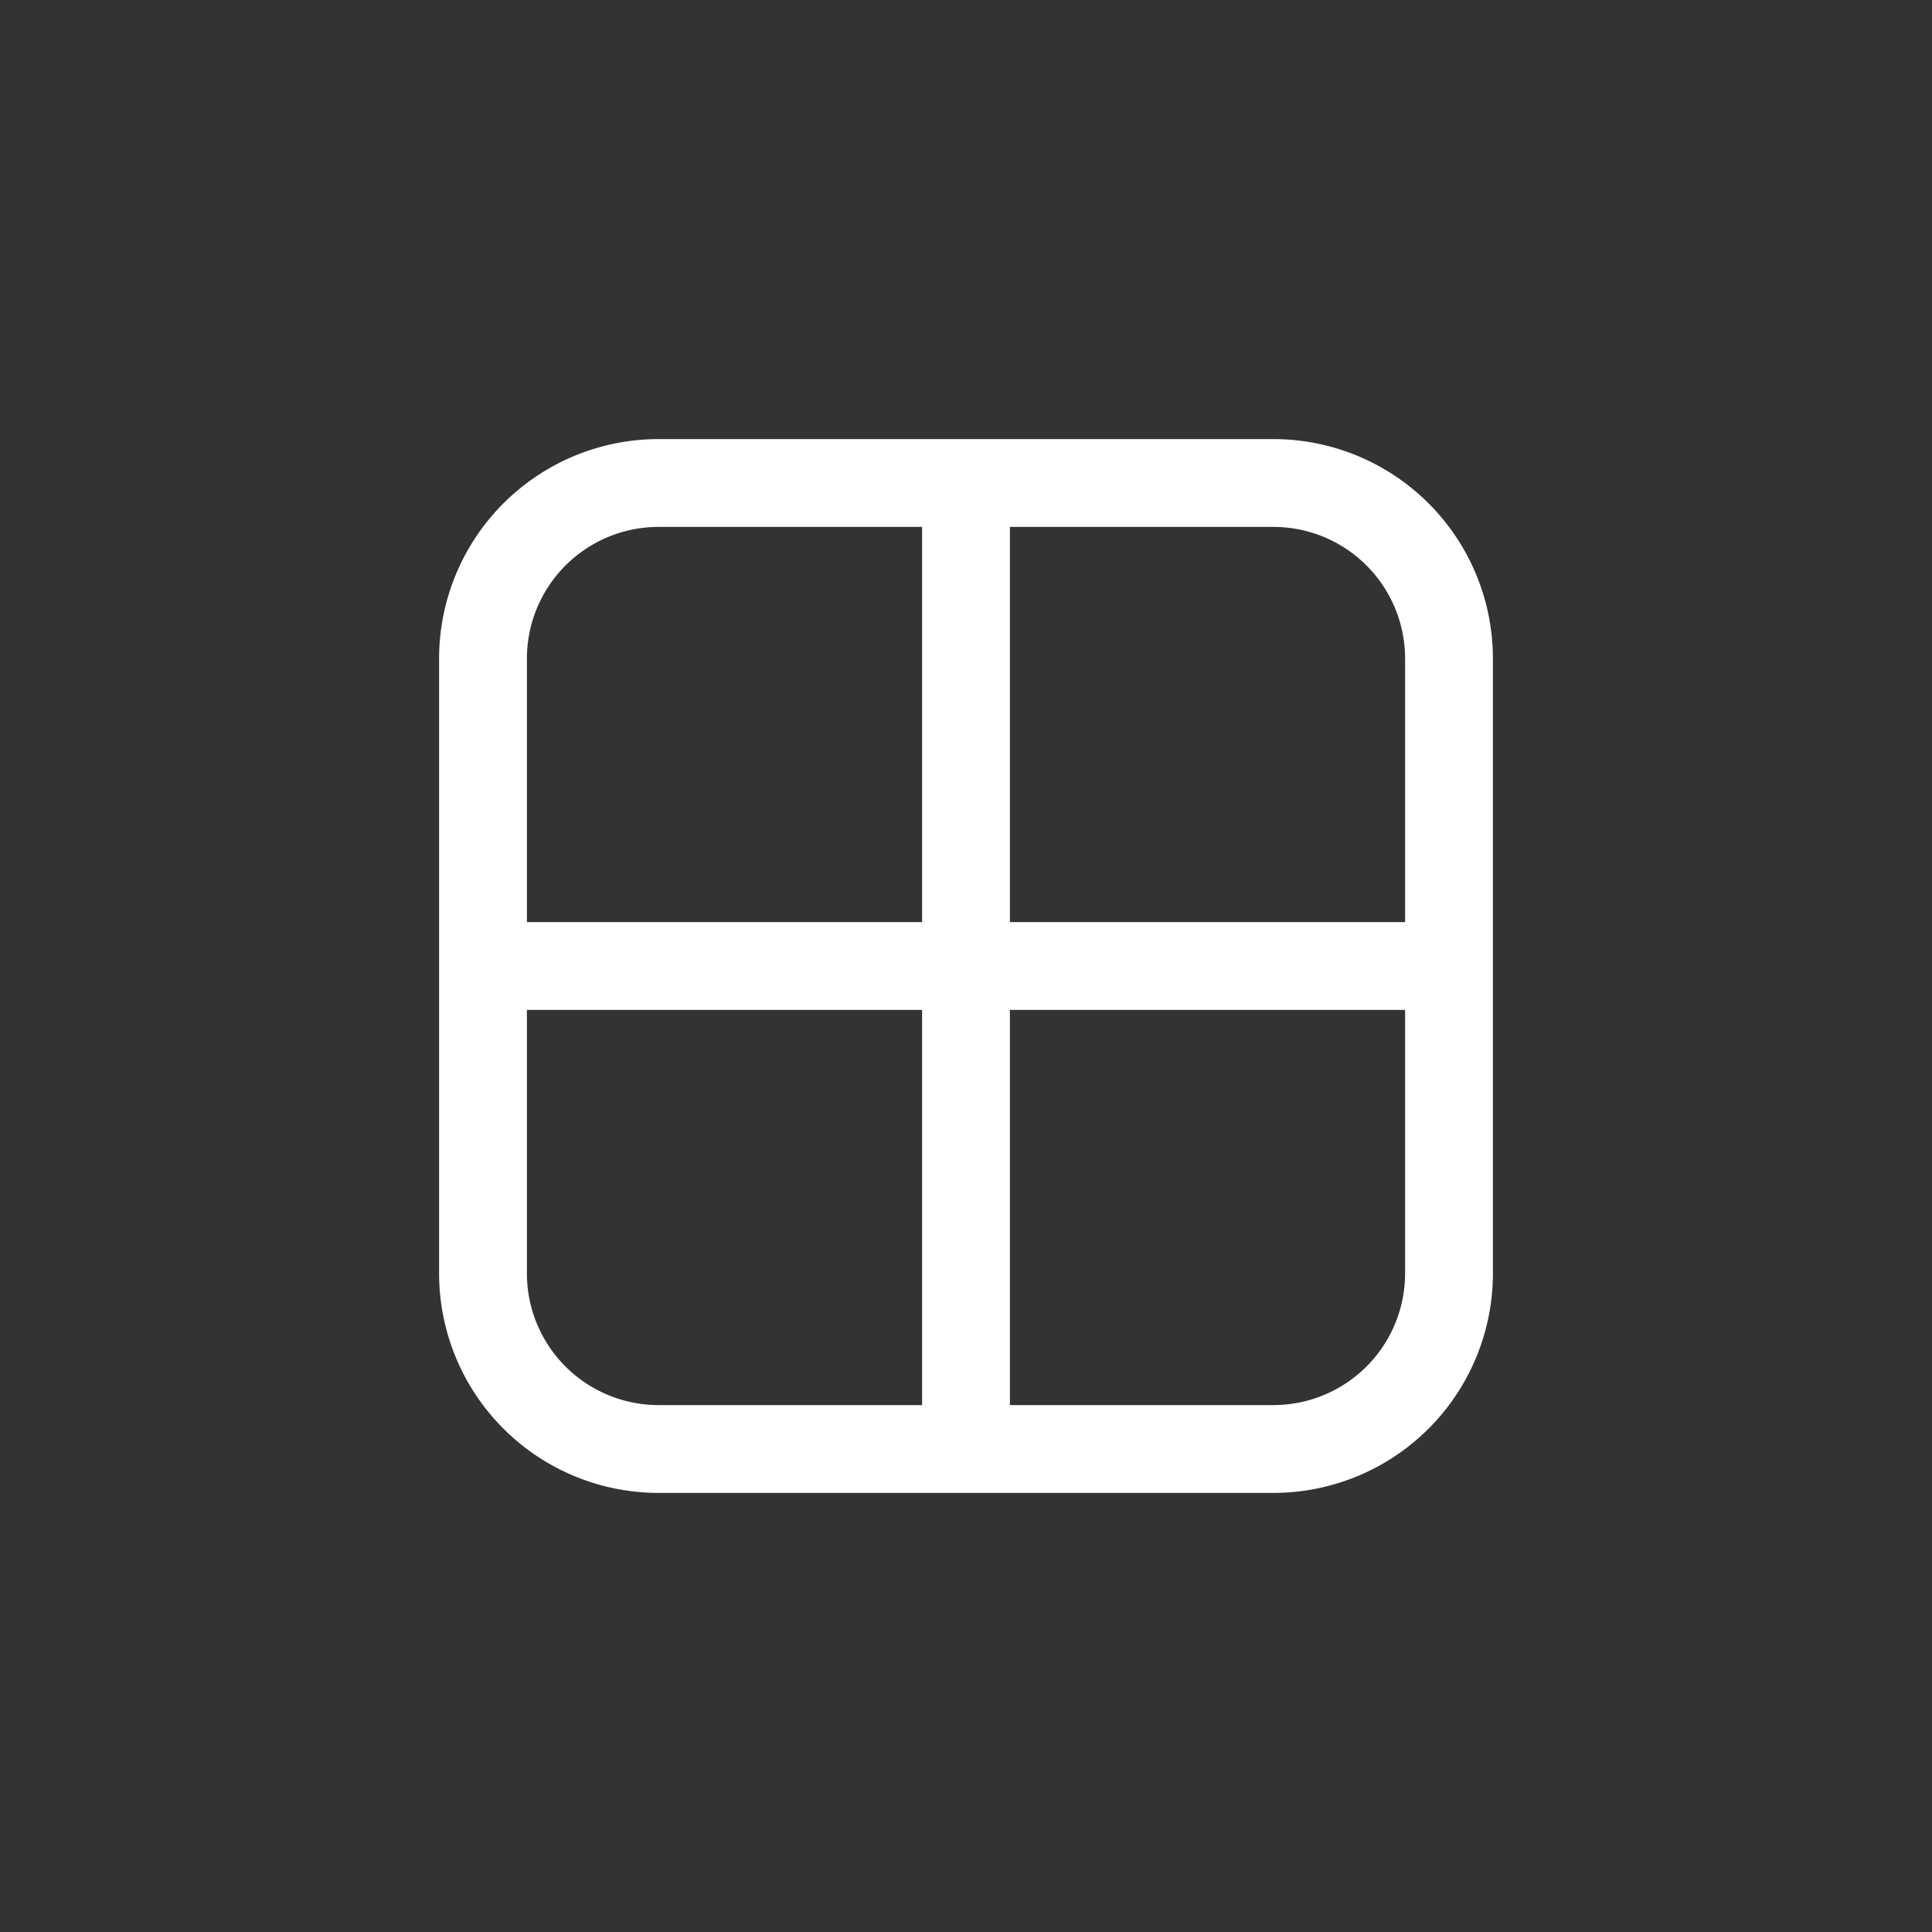<svg xmlns="http://www.w3.org/2000/svg" viewBox="0 0 44 44"><rect x="0" y="0" width="44" height="44" fill="#333333" stroke="none"/><defs><style>.cls-1{fill:#fff;}.cls-2{fill:none;}</style></defs><title>square-grid</title><g id="Слой_2" data-name="Слой 2"><g id="Слой_4" data-name="Слой 4"><g id="square-grid"><path class="cls-1" d="M29,10H15a5,5,0,0,0-5,5V29a5,5,0,0,0,5,5H29a5,5,0,0,0,5-5V15A5,5,0,0,0,29,10Zm3,5v6H23V12h6A3,3,0,0,1,32,15ZM15,12h6v9H12V15A3,3,0,0,1,15,12ZM12,29V23h9v9H15A3,3,0,0,1,12,29Zm17,3H23V23h9v6A3,3,0,0,1,29,32Z"/><circle class="cls-2" cx="22" cy="22" r="22"/><rect class="cls-2" x="10" y="10" width="24" height="24"/></g></g></g></svg>